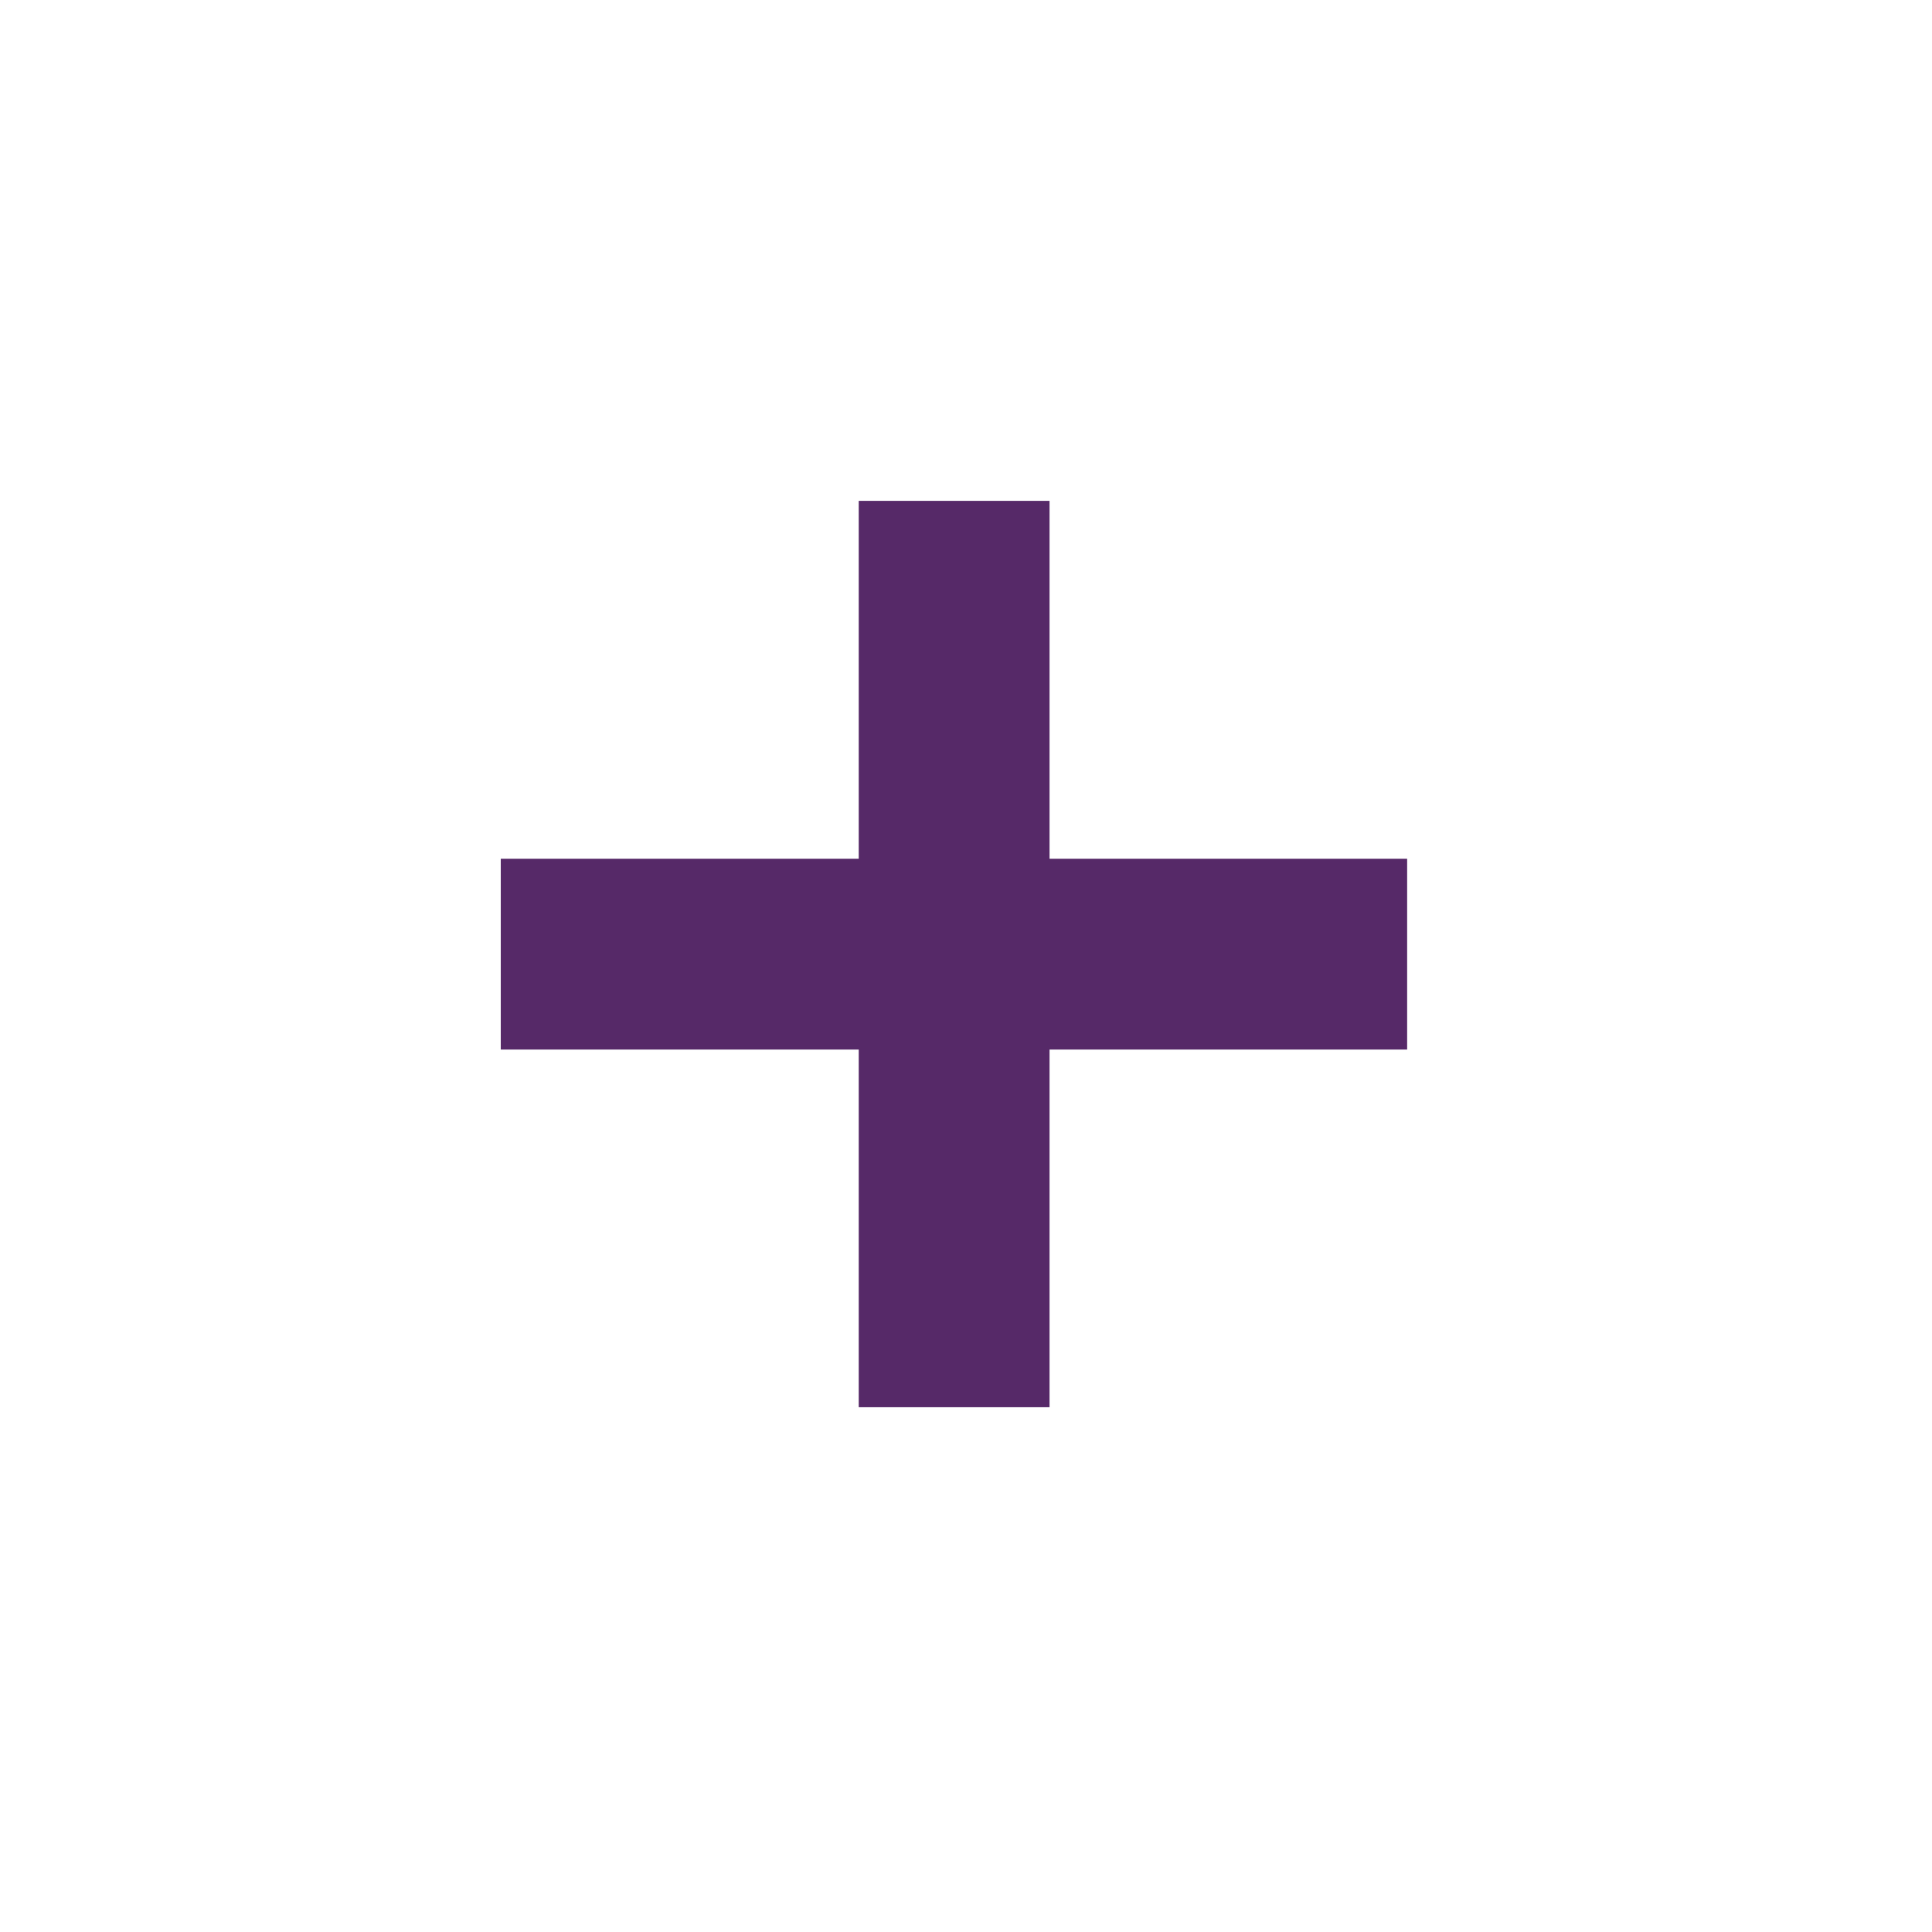 <svg width="21" height="21" viewBox="0 0 21 21" fill="none" xmlns="http://www.w3.org/2000/svg">
<g id="Group 16">
<path id="Vector 11" d="M6.48 10.371H14.258" stroke="#562968" stroke-width="2.074" stroke-linecap="square"/>
<path id="Vector 12" d="M10.371 14.259L10.371 6.481" stroke="#562968" stroke-width="2.074" stroke-linecap="square"/>
</g>
</svg>
